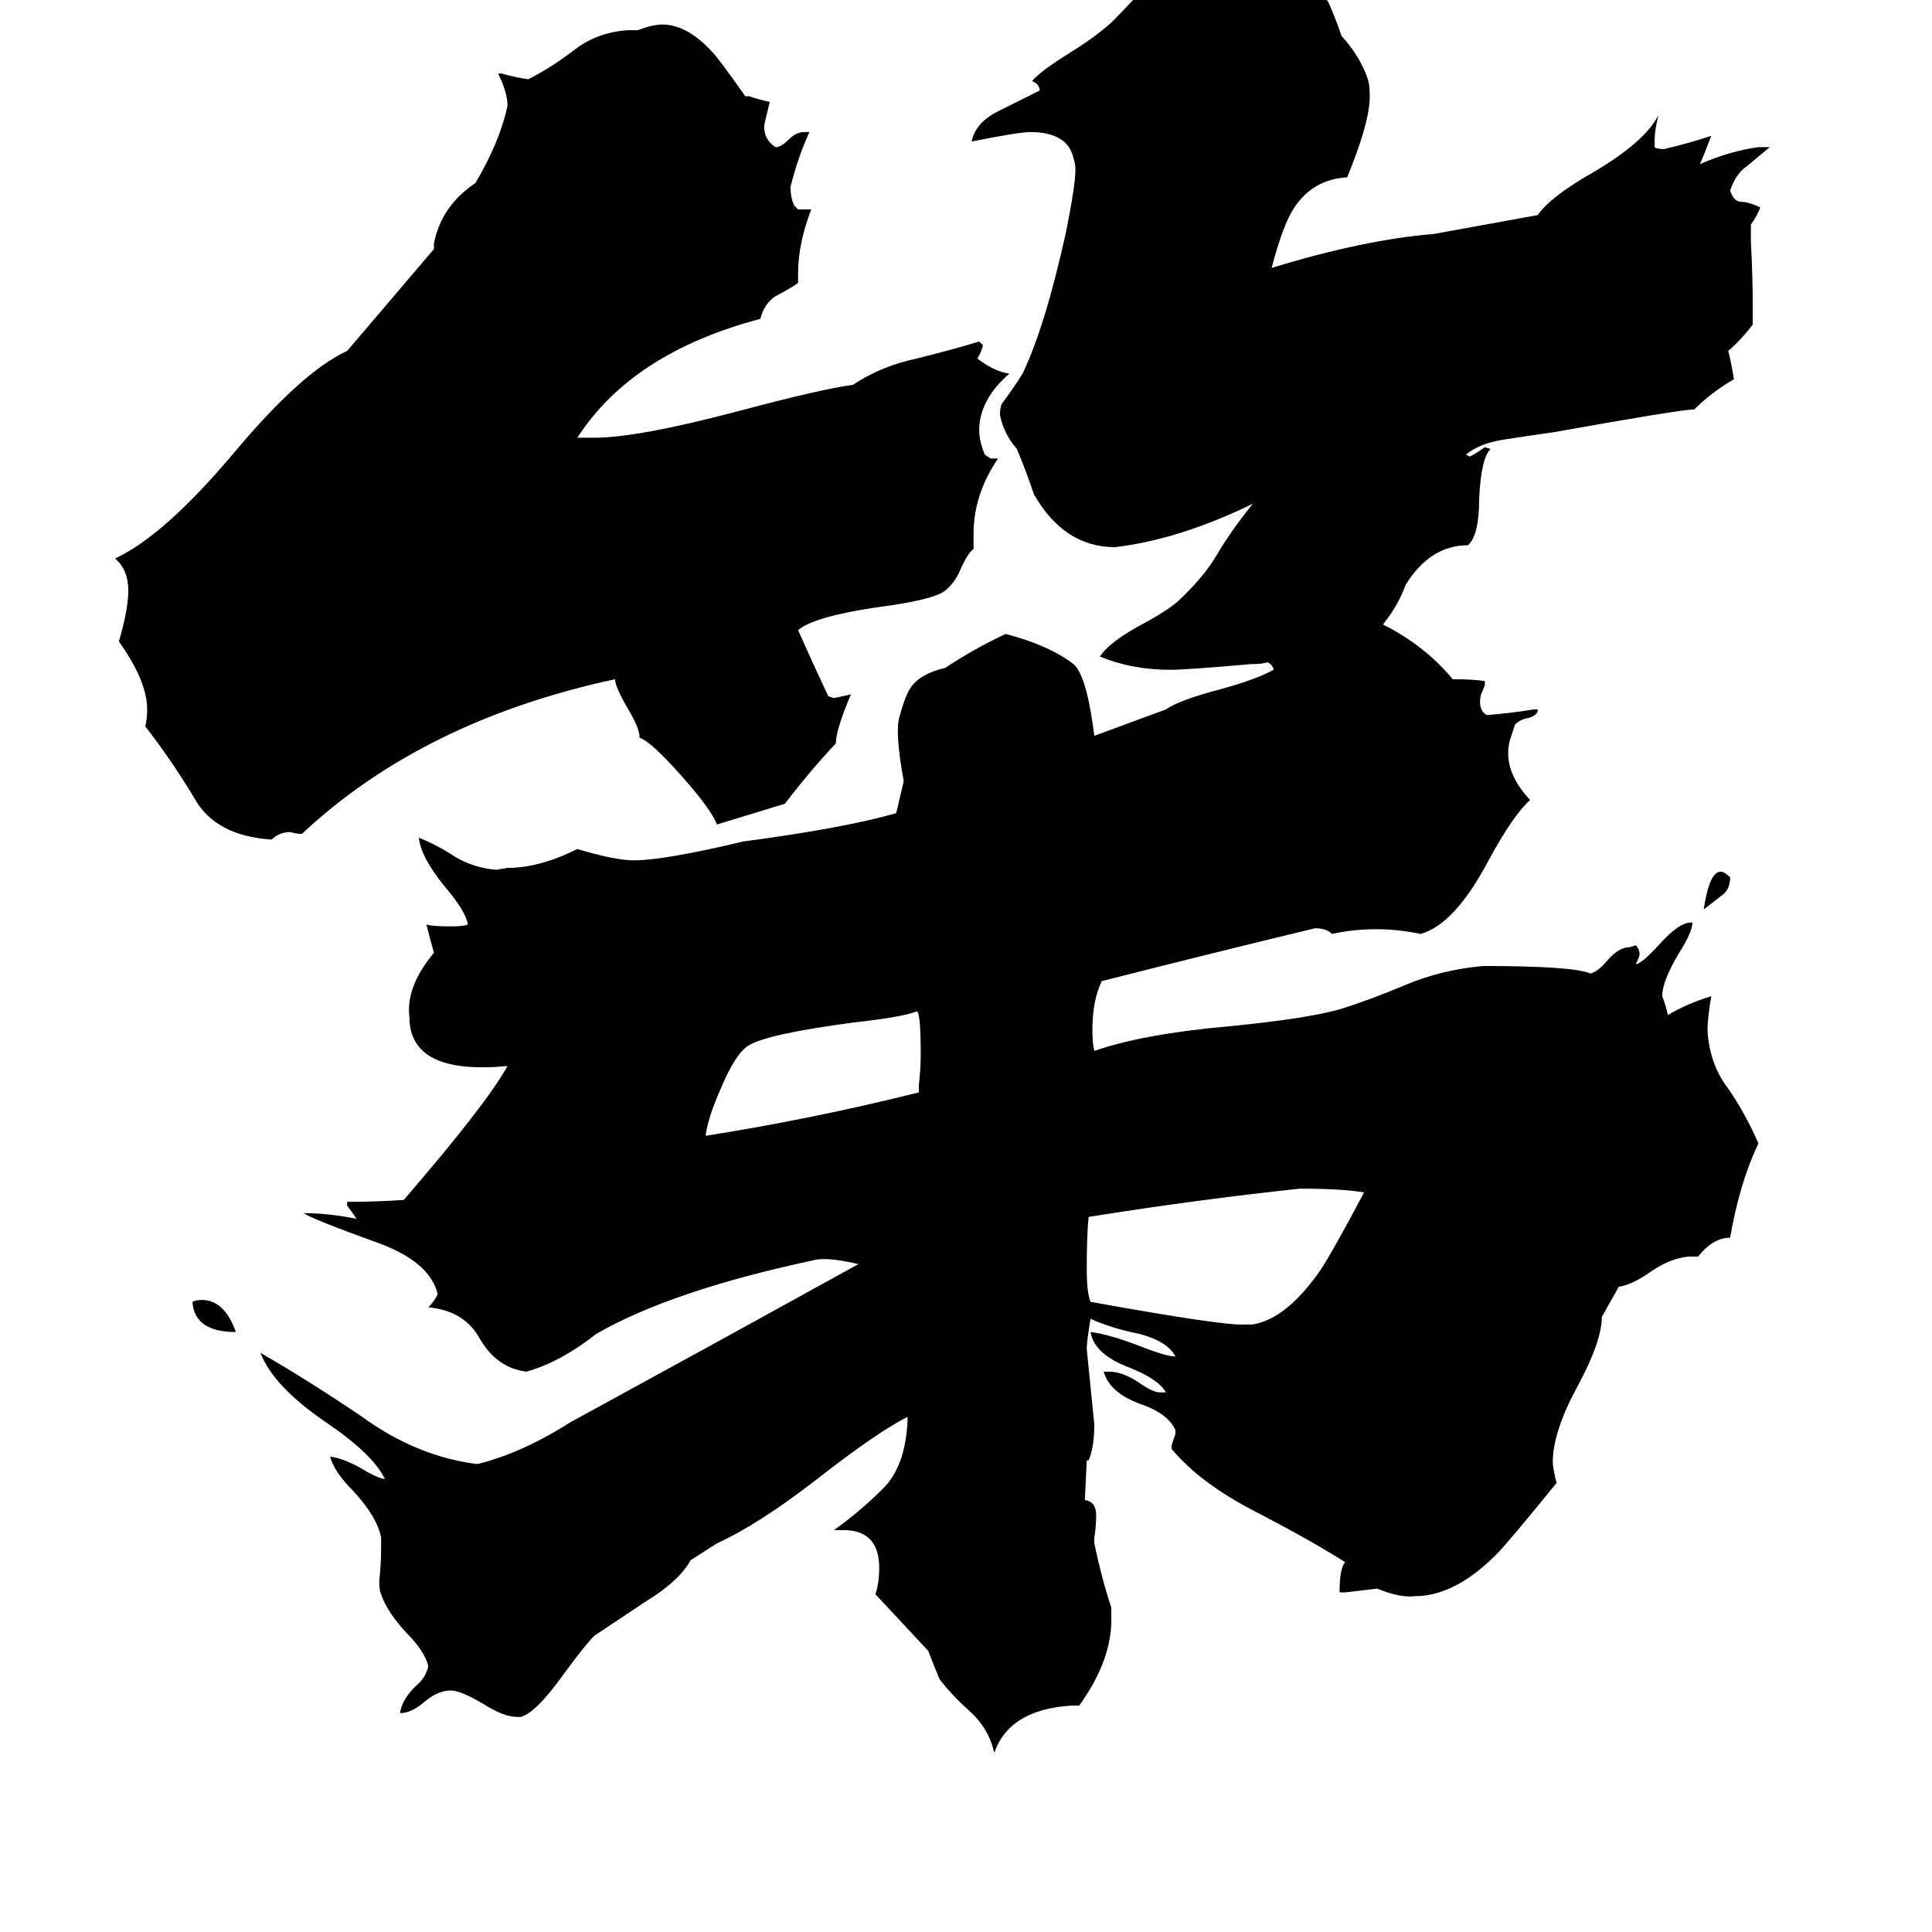 <svg xmlns="http://www.w3.org/2000/svg" viewBox="0 -800 1024 1024">
	<path fill="#000000" d="M488 -241Q488 -263 486 -264Q479 -261 452 -258Q407 -252 397 -246Q390 -242 382 -223Q375 -207 374 -198Q431 -207 487 -221V-225Q488 -233 488 -241ZM723 -168Q711 -170 689 -170Q633 -164 577 -155Q576 -146 576 -127Q576 -115 578 -110Q650 -97 660 -98H664Q682 -101 700 -127Q706 -136 723 -168ZM125 -94Q103 -94 102 -110Q104 -111 107 -111Q119 -111 125 -94ZM230 -668V-671Q234 -691 252 -703Q265 -725 269 -744Q269 -751 264 -761H266Q273 -759 280 -758Q292 -764 305 -774Q317 -783 333 -784H338Q346 -787 351 -787Q364 -787 377 -773Q381 -769 395 -749H397Q403 -747 408 -746Q405 -734 405 -733Q405 -726 411 -722Q414 -722 418 -726Q422 -730 426 -730H429Q423 -717 419 -701Q419 -695 421 -691L423 -689H430Q423 -671 423 -655V-650Q417 -646 411 -643Q405 -639 403 -631Q335 -613 306 -568H315Q338 -568 391 -582Q436 -594 452 -596Q467 -606 486 -610Q506 -615 519 -619L521 -617Q520 -613 518 -610Q527 -603 535 -602Q519 -588 519 -572Q519 -566 522 -559L525 -557H529Q516 -538 516 -517V-509Q513 -507 509 -498Q506 -491 501 -487Q495 -482 464 -478Q431 -473 423 -466Q431 -448 439 -431L442 -430Q447 -431 451 -432Q443 -413 443 -406Q429 -391 416 -374L380 -363Q377 -371 361 -389Q345 -407 339 -409Q339 -414 333 -424Q326 -436 326 -440Q224 -418 160 -358Q157 -358 154 -359Q148 -359 144 -355Q114 -357 103 -377Q91 -397 77 -415Q78 -419 78 -424Q78 -439 63 -460Q68 -477 68 -487Q68 -498 61 -504Q87 -516 124 -560Q160 -603 184 -614ZM917 -335Q917 -328 912 -325Q907 -321 903 -318Q906 -338 912 -338Q914 -338 917 -335ZM733 -469Q755 -458 770 -440Q781 -440 787 -439V-437Q786 -434 785 -432Q783 -424 788 -421Q801 -422 813 -424H815V-423Q814 -420 808 -419Q805 -418 803 -416Q802 -413 801 -410Q795 -393 811 -376Q802 -368 789 -344Q771 -310 753 -305Q729 -310 706 -305Q703 -308 697 -308Q643 -295 584 -280Q579 -270 579 -254Q579 -247 580 -243Q606 -252 651 -256Q692 -260 710 -265Q726 -270 745 -278Q764 -286 786 -288Q834 -288 843 -284Q847 -285 852 -291Q858 -298 864 -298L867 -299Q869 -297 869 -294Q869 -293 867 -289Q870 -289 880 -300Q890 -311 896 -311H897Q897 -306 890 -295Q881 -280 881 -272Q883 -267 884 -262Q894 -268 907 -272Q905 -260 905 -254Q906 -236 916 -223Q925 -210 932 -194Q922 -173 917 -144Q908 -144 900 -134H895Q885 -133 875 -126Q865 -119 858 -118L849 -102Q849 -89 836 -65Q823 -41 823 -25Q823 -22 825 -14Q799 18 793 24Q771 46 750 46Q742 47 730 42Q722 43 713 44H710Q710 31 713 28Q694 16 665 1Q636 -14 621 -32V-34Q622 -37 623 -40V-42Q619 -51 604 -56Q588 -62 585 -73H588Q595 -73 604 -67Q611 -62 615 -62H618Q614 -69 599 -75Q580 -82 578 -94Q587 -93 603 -87Q618 -81 623 -81Q619 -89 604 -93Q589 -96 578 -101Q576 -89 576 -85Q578 -65 580 -45Q580 -33 577 -26H576L575 -5Q581 -4 581 3Q581 9 580 15V18Q584 37 589 52V56Q590 79 572 104H568Q535 106 527 129Q524 116 514 107Q504 98 498 90Q495 83 492 75Q478 60 464 45Q466 39 466 31Q466 10 445 11H442Q456 1 468 -11Q480 -23 481 -47V-49Q465 -41 433 -16Q402 8 380 18L366 27Q360 38 342 49Q324 61 315 67Q310 72 299 87Q284 108 276 110H274Q267 110 256 103Q244 96 239 96Q232 96 225 102Q218 108 212 108Q213 101 220 94Q226 89 227 83Q225 75 215 65Q205 54 202 45Q201 43 201 38Q202 29 202 20V15Q200 4 187 -10Q177 -20 175 -28Q182 -27 191 -22Q199 -17 204 -16Q198 -29 173 -46Q145 -65 138 -83Q164 -68 192 -49Q221 -28 253 -24Q277 -30 302 -46Q379 -88 455 -130Q438 -134 431 -132Q356 -116 316 -93Q297 -78 279 -73Q263 -75 254 -91Q246 -105 228 -107H227Q230 -110 232 -114Q228 -131 201 -141Q165 -154 161 -157Q174 -157 189 -154Q187 -157 184 -161V-163Q199 -163 214 -164Q258 -215 269 -235Q217 -230 217 -261Q215 -277 230 -295Q228 -302 226 -310Q229 -309 239 -309Q246 -309 248 -310Q247 -317 235 -331Q223 -346 222 -356Q232 -352 241 -346Q251 -340 263 -339L269 -340Q286 -340 306 -350Q326 -344 336 -344Q352 -344 394 -354Q447 -361 475 -369L479 -386Q474 -413 477 -421Q480 -432 483 -436Q488 -443 501 -446Q516 -456 533 -464Q556 -458 569 -448Q576 -442 580 -410Q599 -417 618 -424Q625 -429 648 -435Q666 -440 675 -445Q675 -447 672 -449Q669 -448 663 -448Q629 -445 620 -445Q600 -445 583 -452Q588 -460 607 -470Q618 -476 624 -481Q638 -494 645 -506Q652 -518 664 -533Q625 -514 591 -510Q564 -510 548 -538Q544 -550 539 -562Q532 -570 530 -580Q530 -584 531 -586Q537 -594 542 -602Q554 -627 565 -677Q570 -702 570 -710Q570 -713 569 -716Q566 -730 546 -730Q540 -730 515 -725Q517 -735 529 -741Q541 -747 551 -752V-753Q550 -756 547 -757Q551 -762 567 -772Q580 -780 589 -788Q601 -800 613 -814Q625 -828 643 -829H648Q686 -824 704 -799Q708 -790 711 -781Q721 -770 725 -758Q726 -755 726 -749Q726 -735 714 -706Q696 -705 686 -690Q680 -681 674 -658Q723 -673 760 -676L815 -686Q822 -696 845 -709Q872 -725 879 -739Q877 -731 877 -726V-722Q878 -721 882 -721Q895 -724 907 -728Q904 -720 901 -713Q917 -720 932 -722H938Q932 -717 926 -712Q920 -708 917 -699Q919 -693 923 -693Q926 -693 931 -691L933 -690Q931 -685 928 -681V-672Q929 -654 929 -636V-628Q923 -620 916 -614Q918 -606 919 -599Q907 -592 898 -583Q891 -583 824 -571Q810 -569 797 -567Q784 -565 777 -559L779 -558Q783 -560 787 -563L790 -562Q785 -557 784 -536Q784 -516 778 -511Q758 -511 745 -490Q741 -479 733 -469Z"/>
</svg>